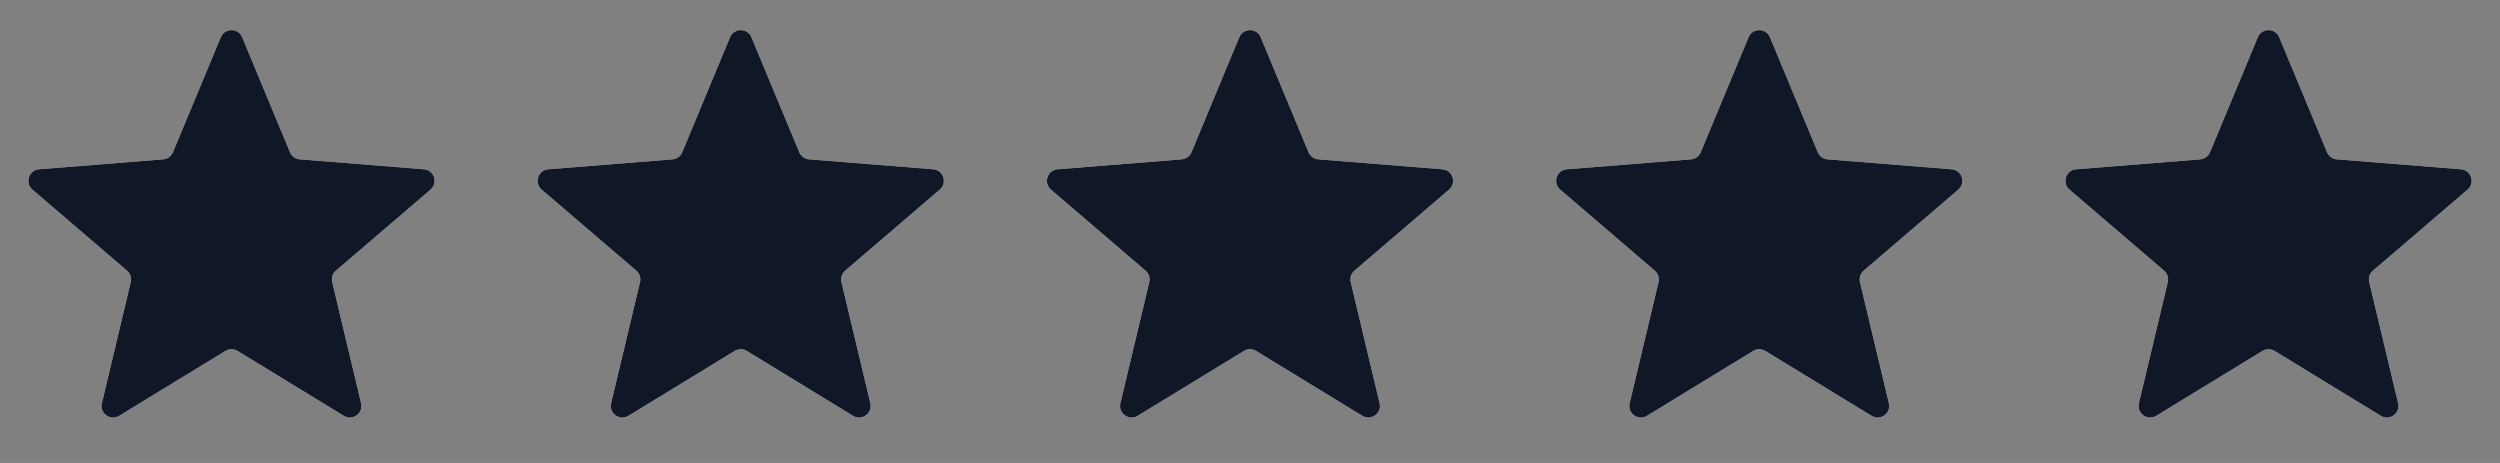 <svg width="108" height="20" viewBox="0 0 108 20" fill="none" xmlns="http://www.w3.org/2000/svg">
<rect x="0" y="0" width="108" height="20" fill="#808080" stroke="none"/>
<g clip-path="url(#clip0_3219_32661)">
<path d="M9.538 1.61C9.709 1.199 10.291 1.199 10.462 1.61L12.528 6.577C12.6 6.751 12.763 6.869 12.95 6.884L18.312 7.314C18.756 7.349 18.935 7.903 18.598 8.192L14.512 11.692C14.369 11.814 14.307 12.005 14.351 12.188L15.599 17.421C15.702 17.853 15.232 18.195 14.852 17.963L10.261 15.159C10.101 15.062 9.899 15.062 9.739 15.159L5.148 17.963C4.769 18.195 4.298 17.853 4.401 17.421L5.649 12.188C5.693 12.005 5.631 11.814 5.488 11.692L1.402 8.192C1.065 7.903 1.244 7.349 1.688 7.314L7.051 6.884C7.237 6.869 7.4 6.751 7.472 6.577L9.538 1.61Z" fill="#F2F4F7"/>
<g clip-path="url(#clip1_3219_32661)">
<path d="M9.538 1.61C9.709 1.199 10.291 1.199 10.462 1.61L12.528 6.577C12.6 6.751 12.763 6.869 12.95 6.884L18.312 7.314C18.756 7.349 18.935 7.903 18.598 8.192L14.512 11.692C14.369 11.814 14.307 12.005 14.351 12.188L15.599 17.421C15.702 17.853 15.232 18.195 14.852 17.963L10.261 15.159C10.101 15.062 9.899 15.062 9.739 15.159L5.148 17.963C4.769 18.195 4.298 17.853 4.401 17.421L5.649 12.188C5.693 12.005 5.631 11.814 5.488 11.692L1.402 8.192C1.065 7.903 1.244 7.349 1.688 7.314L7.051 6.884C7.237 6.869 7.4 6.751 7.472 6.577L9.538 1.61Z" fill="#101828"/>
</g>
</g>
<g clip-path="url(#clip2_3219_32661)">
<path d="M31.538 1.61C31.709 1.199 32.291 1.199 32.462 1.61L34.528 6.577C34.6 6.751 34.763 6.869 34.95 6.884L40.312 7.314C40.756 7.349 40.935 7.903 40.598 8.192L36.512 11.692C36.369 11.814 36.307 12.005 36.351 12.188L37.599 17.421C37.702 17.853 37.231 18.195 36.852 17.963L32.261 15.159C32.101 15.062 31.899 15.062 31.739 15.159L27.148 17.963C26.768 18.195 26.298 17.853 26.401 17.421L27.649 12.188C27.693 12.005 27.631 11.814 27.488 11.692L23.402 8.192C23.065 7.903 23.244 7.349 23.688 7.314L29.05 6.884C29.237 6.869 29.4 6.751 29.472 6.577L31.538 1.61Z" fill="#F2F4F7"/>
<g clip-path="url(#clip3_3219_32661)">
<path d="M31.538 1.61C31.709 1.199 32.291 1.199 32.462 1.61L34.528 6.577C34.6 6.751 34.763 6.869 34.95 6.884L40.312 7.314C40.756 7.349 40.935 7.903 40.598 8.192L36.512 11.692C36.369 11.814 36.307 12.005 36.351 12.188L37.599 17.421C37.702 17.853 37.231 18.195 36.852 17.963L32.261 15.159C32.101 15.062 31.899 15.062 31.739 15.159L27.148 17.963C26.768 18.195 26.298 17.853 26.401 17.421L27.649 12.188C27.693 12.005 27.631 11.814 27.488 11.692L23.402 8.192C23.065 7.903 23.244 7.349 23.688 7.314L29.05 6.884C29.237 6.869 29.4 6.751 29.472 6.577L31.538 1.61Z" fill="#101828"/>
</g>
</g>
<g clip-path="url(#clip4_3219_32661)">
<path d="M53.538 1.61C53.709 1.199 54.291 1.199 54.462 1.61L56.528 6.577C56.6 6.751 56.763 6.869 56.95 6.884L62.312 7.314C62.756 7.349 62.935 7.903 62.598 8.192L58.512 11.692C58.369 11.814 58.307 12.005 58.351 12.188L59.599 17.421C59.702 17.853 59.231 18.195 58.852 17.963L54.261 15.159C54.101 15.062 53.899 15.062 53.739 15.159L49.148 17.963C48.769 18.195 48.298 17.853 48.401 17.421L49.649 12.188C49.693 12.005 49.631 11.814 49.488 11.692L45.402 8.192C45.065 7.903 45.244 7.349 45.688 7.314L51.05 6.884C51.237 6.869 51.4 6.751 51.472 6.577L53.538 1.61Z" fill="#F2F4F7"/>
<g clip-path="url(#clip5_3219_32661)">
<path d="M53.538 1.61C53.709 1.199 54.291 1.199 54.462 1.61L56.528 6.577C56.6 6.751 56.763 6.869 56.95 6.884L62.312 7.314C62.756 7.349 62.935 7.903 62.598 8.192L58.512 11.692C58.369 11.814 58.307 12.005 58.351 12.188L59.599 17.421C59.702 17.853 59.231 18.195 58.852 17.963L54.261 15.159C54.101 15.062 53.899 15.062 53.739 15.159L49.148 17.963C48.769 18.195 48.298 17.853 48.401 17.421L49.649 12.188C49.693 12.005 49.631 11.814 49.488 11.692L45.402 8.192C45.065 7.903 45.244 7.349 45.688 7.314L51.05 6.884C51.237 6.869 51.4 6.751 51.472 6.577L53.538 1.61Z" fill="#101828"/>
</g>
</g>
<g clip-path="url(#clip6_3219_32661)">
<path d="M75.538 1.61C75.709 1.199 76.291 1.199 76.462 1.61L78.528 6.577C78.6 6.751 78.763 6.869 78.95 6.884L84.312 7.314C84.756 7.349 84.935 7.903 84.598 8.192L80.512 11.692C80.369 11.814 80.307 12.005 80.351 12.188L81.599 17.421C81.702 17.853 81.231 18.195 80.852 17.963L76.261 15.159C76.101 15.062 75.899 15.062 75.739 15.159L71.148 17.963C70.769 18.195 70.298 17.853 70.401 17.421L71.649 12.188C71.693 12.005 71.631 11.814 71.488 11.692L67.402 8.192C67.065 7.903 67.244 7.349 67.688 7.314L73.05 6.884C73.237 6.869 73.4 6.751 73.472 6.577L75.538 1.61Z" fill="#F2F4F7"/>
<g clip-path="url(#clip7_3219_32661)">
<path d="M75.538 1.61C75.709 1.199 76.291 1.199 76.462 1.61L78.528 6.577C78.6 6.751 78.763 6.869 78.95 6.884L84.312 7.314C84.756 7.349 84.935 7.903 84.598 8.192L80.512 11.692C80.369 11.814 80.307 12.005 80.351 12.188L81.599 17.421C81.702 17.853 81.231 18.195 80.852 17.963L76.261 15.159C76.101 15.062 75.899 15.062 75.739 15.159L71.148 17.963C70.769 18.195 70.298 17.853 70.401 17.421L71.649 12.188C71.693 12.005 71.631 11.814 71.488 11.692L67.402 8.192C67.065 7.903 67.244 7.349 67.688 7.314L73.05 6.884C73.237 6.869 73.4 6.751 73.472 6.577L75.538 1.61Z" fill="#101828"/>
</g>
</g>
<g clip-path="url(#clip8_3219_32661)">
<path d="M97.538 1.61C97.709 1.199 98.291 1.199 98.462 1.61L100.528 6.577C100.6 6.751 100.763 6.869 100.949 6.884L106.312 7.314C106.756 7.349 106.935 7.903 106.598 8.192L102.512 11.692C102.369 11.814 102.307 12.005 102.351 12.188L103.599 17.421C103.702 17.853 103.231 18.195 102.852 17.963L98.261 15.159C98.101 15.062 97.899 15.062 97.739 15.159L93.148 17.963C92.769 18.195 92.298 17.853 92.401 17.421L93.649 12.188C93.693 12.005 93.631 11.814 93.488 11.692L89.402 8.192C89.065 7.903 89.244 7.349 89.688 7.314L95.05 6.884C95.237 6.869 95.4 6.751 95.472 6.577L97.538 1.61Z" fill="#F2F4F7"/>
<g clip-path="url(#clip9_3219_32661)">
<path d="M97.538 1.61C97.709 1.199 98.291 1.199 98.462 1.61L100.528 6.577C100.6 6.751 100.763 6.869 100.949 6.884L106.312 7.314C106.756 7.349 106.935 7.903 106.598 8.192L102.512 11.692C102.369 11.814 102.307 12.005 102.351 12.188L103.599 17.421C103.702 17.853 103.231 18.195 102.852 17.963L98.261 15.159C98.101 15.062 97.899 15.062 97.739 15.159L93.148 17.963C92.769 18.195 92.298 17.853 92.401 17.421L93.649 12.188C93.693 12.005 93.631 11.814 93.488 11.692L89.402 8.192C89.065 7.903 89.244 7.349 89.688 7.314L95.05 6.884C95.237 6.869 95.4 6.751 95.472 6.577L97.538 1.61Z" fill="#101828"/>
</g>
</g>
<defs>
<clipPath id="clip0_3219_32661">
<rect width="20" height="20" fill="white"/>
</clipPath>
<clipPath id="clip1_3219_32661">
<rect width="20" height="20" fill="white"/>
</clipPath>
<clipPath id="clip2_3219_32661">
<rect width="20" height="20" fill="white" transform="translate(22)"/>
</clipPath>
<clipPath id="clip3_3219_32661">
<rect width="20" height="20" fill="white" transform="translate(22)"/>
</clipPath>
<clipPath id="clip4_3219_32661">
<rect width="20" height="20" fill="white" transform="translate(44)"/>
</clipPath>
<clipPath id="clip5_3219_32661">
<rect width="20" height="20" fill="white" transform="translate(44)"/>
</clipPath>
<clipPath id="clip6_3219_32661">
<rect width="20" height="20" fill="white" transform="translate(66)"/>
</clipPath>
<clipPath id="clip7_3219_32661">
<rect width="20" height="20" fill="white" transform="translate(66)"/>
</clipPath>
<clipPath id="clip8_3219_32661">
<rect width="20" height="20" fill="white" transform="translate(88)"/>
</clipPath>
<clipPath id="clip9_3219_32661">
<rect width="20" height="20" fill="white" transform="translate(88)"/>
</clipPath>
</defs>
</svg>
